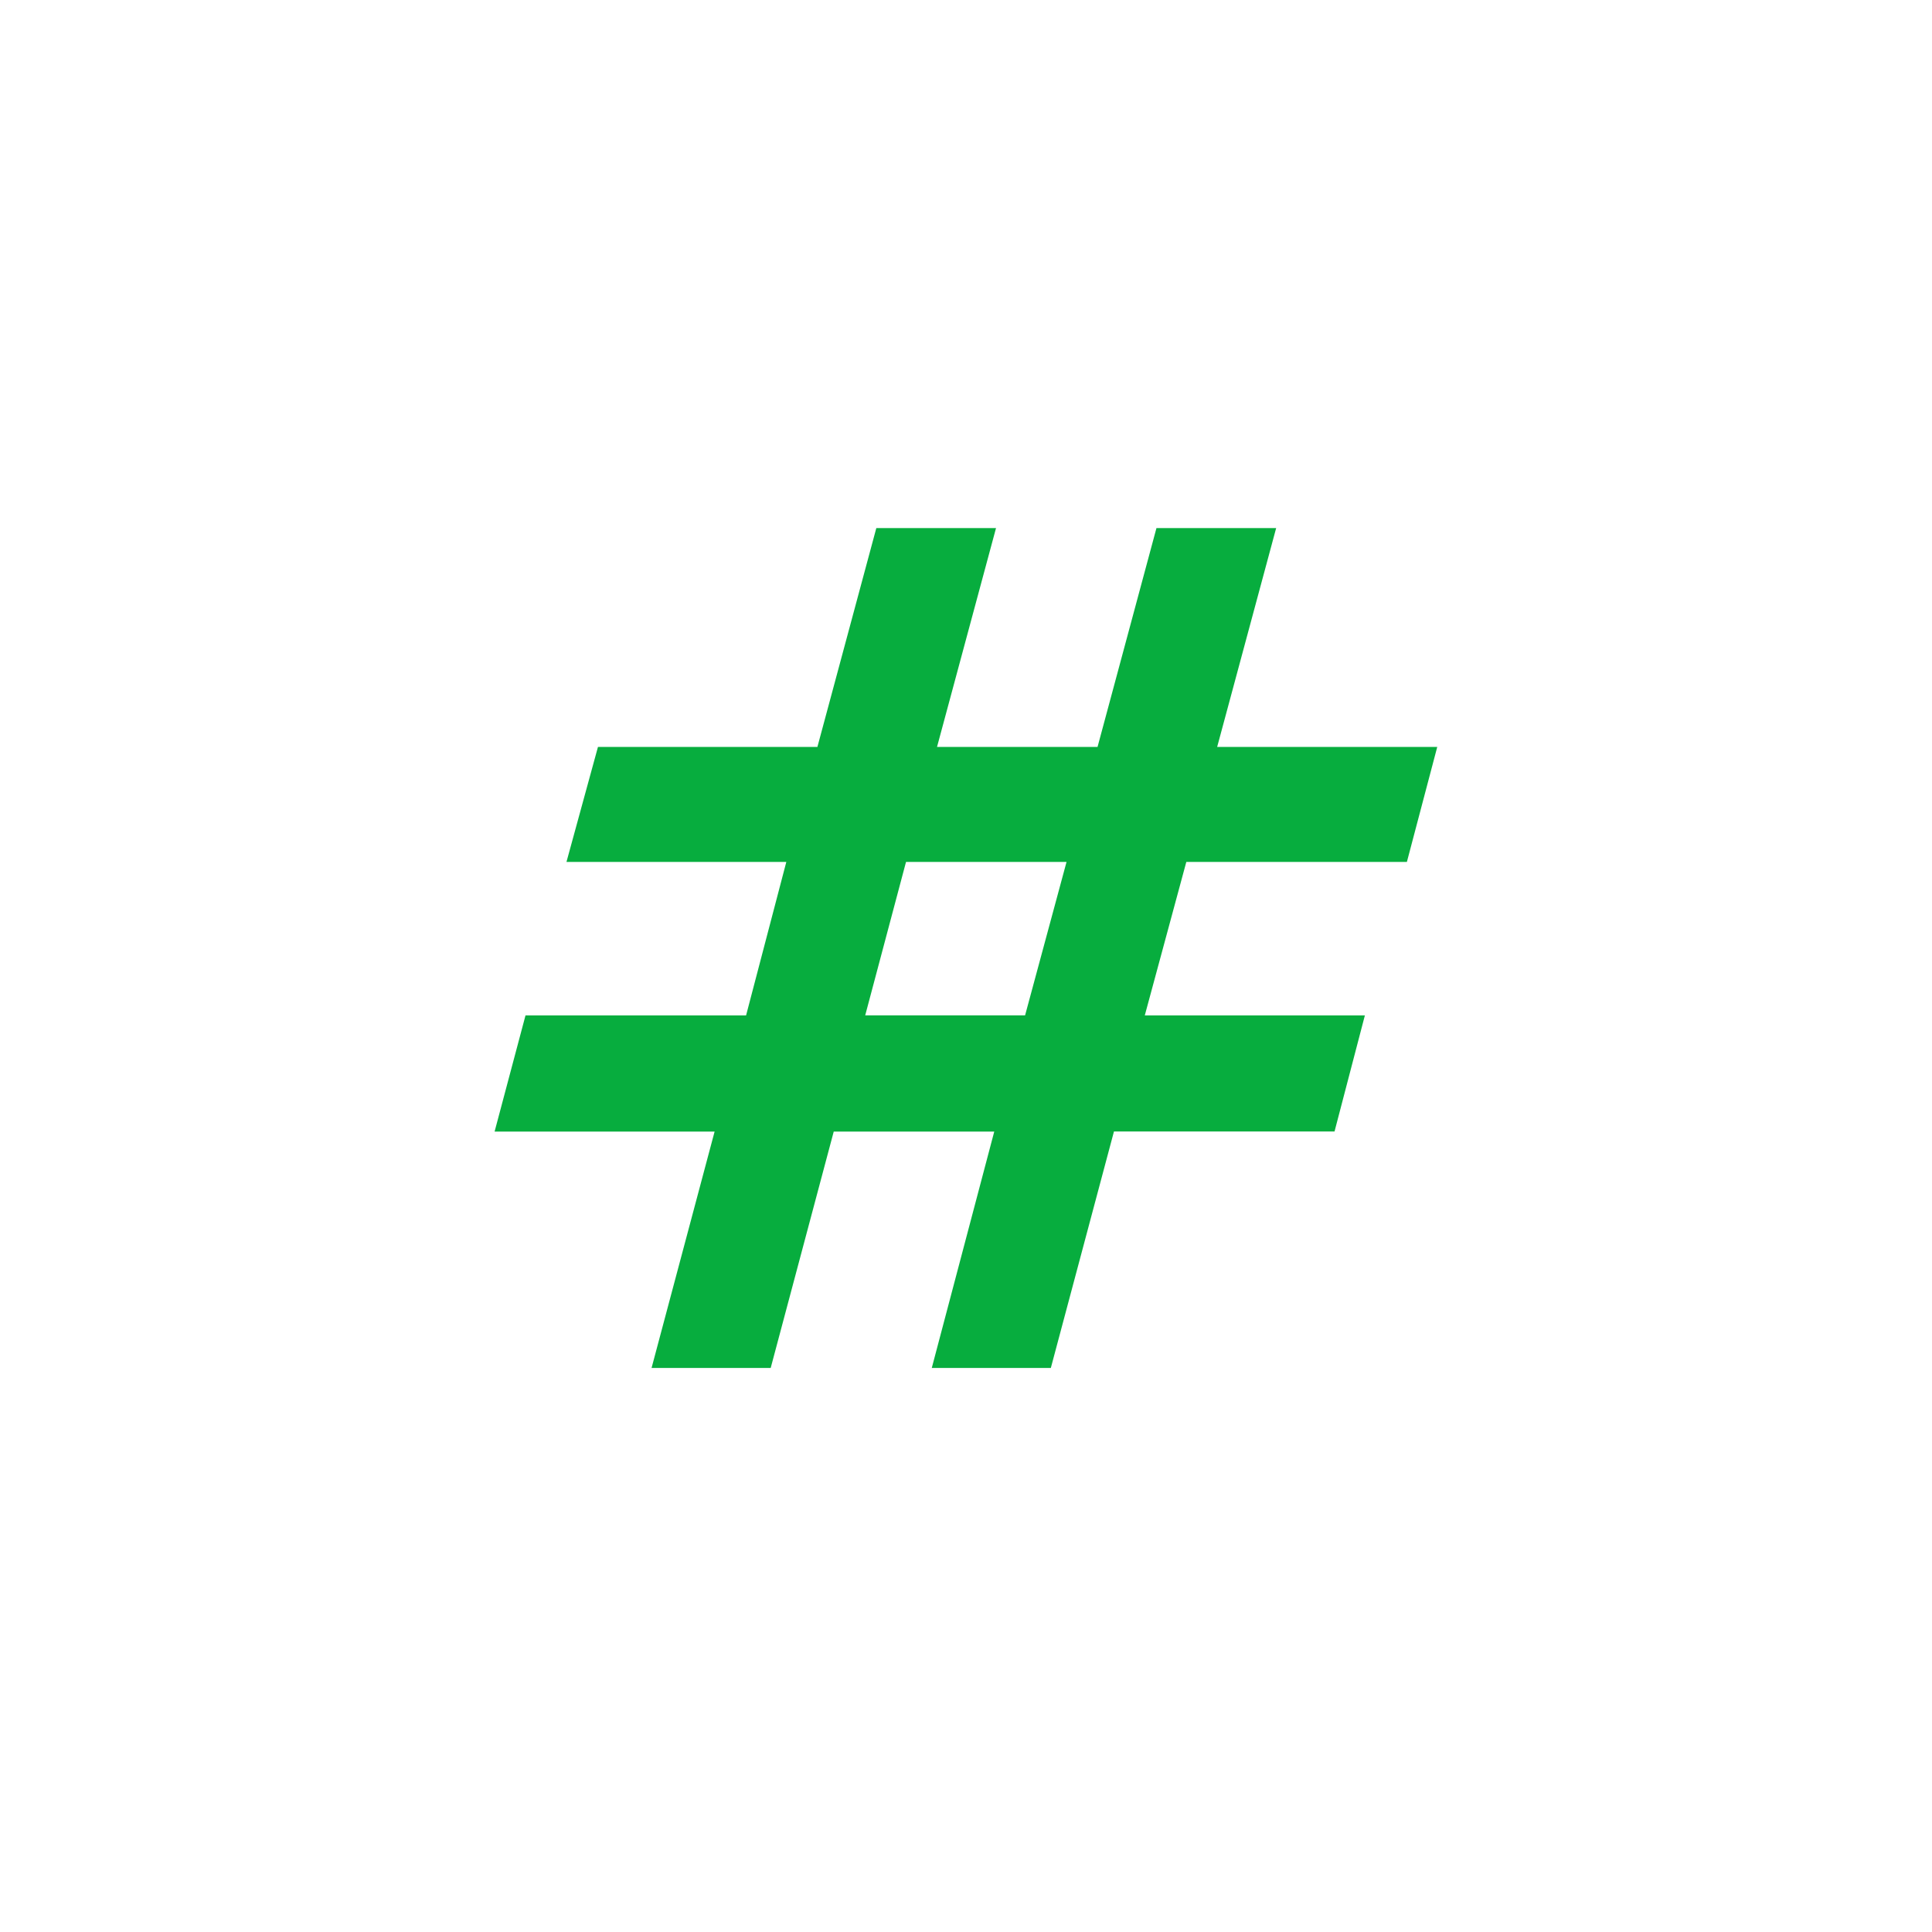 <svg xmlns="http://www.w3.org/2000/svg" width="24" height="24" fill="none"><path fill="#07AD3E" d="m8.094 16.993.783-2.936H6.144l.384-1.443h2.74l.5-1.907H7.037l.391-1.428h2.726l.732-2.719h1.487l-.733 2.719h1.994l.732-2.719h1.487l-.733 2.719h2.734l-.377 1.428h-2.74l-.516 1.907h2.734l-.377 1.442h-2.74l-.784 2.937h-1.479l.776-2.936h-1.994l-.783 2.936zm2.654-4.38h1.986l.515-1.906h-1.994z"/></svg>